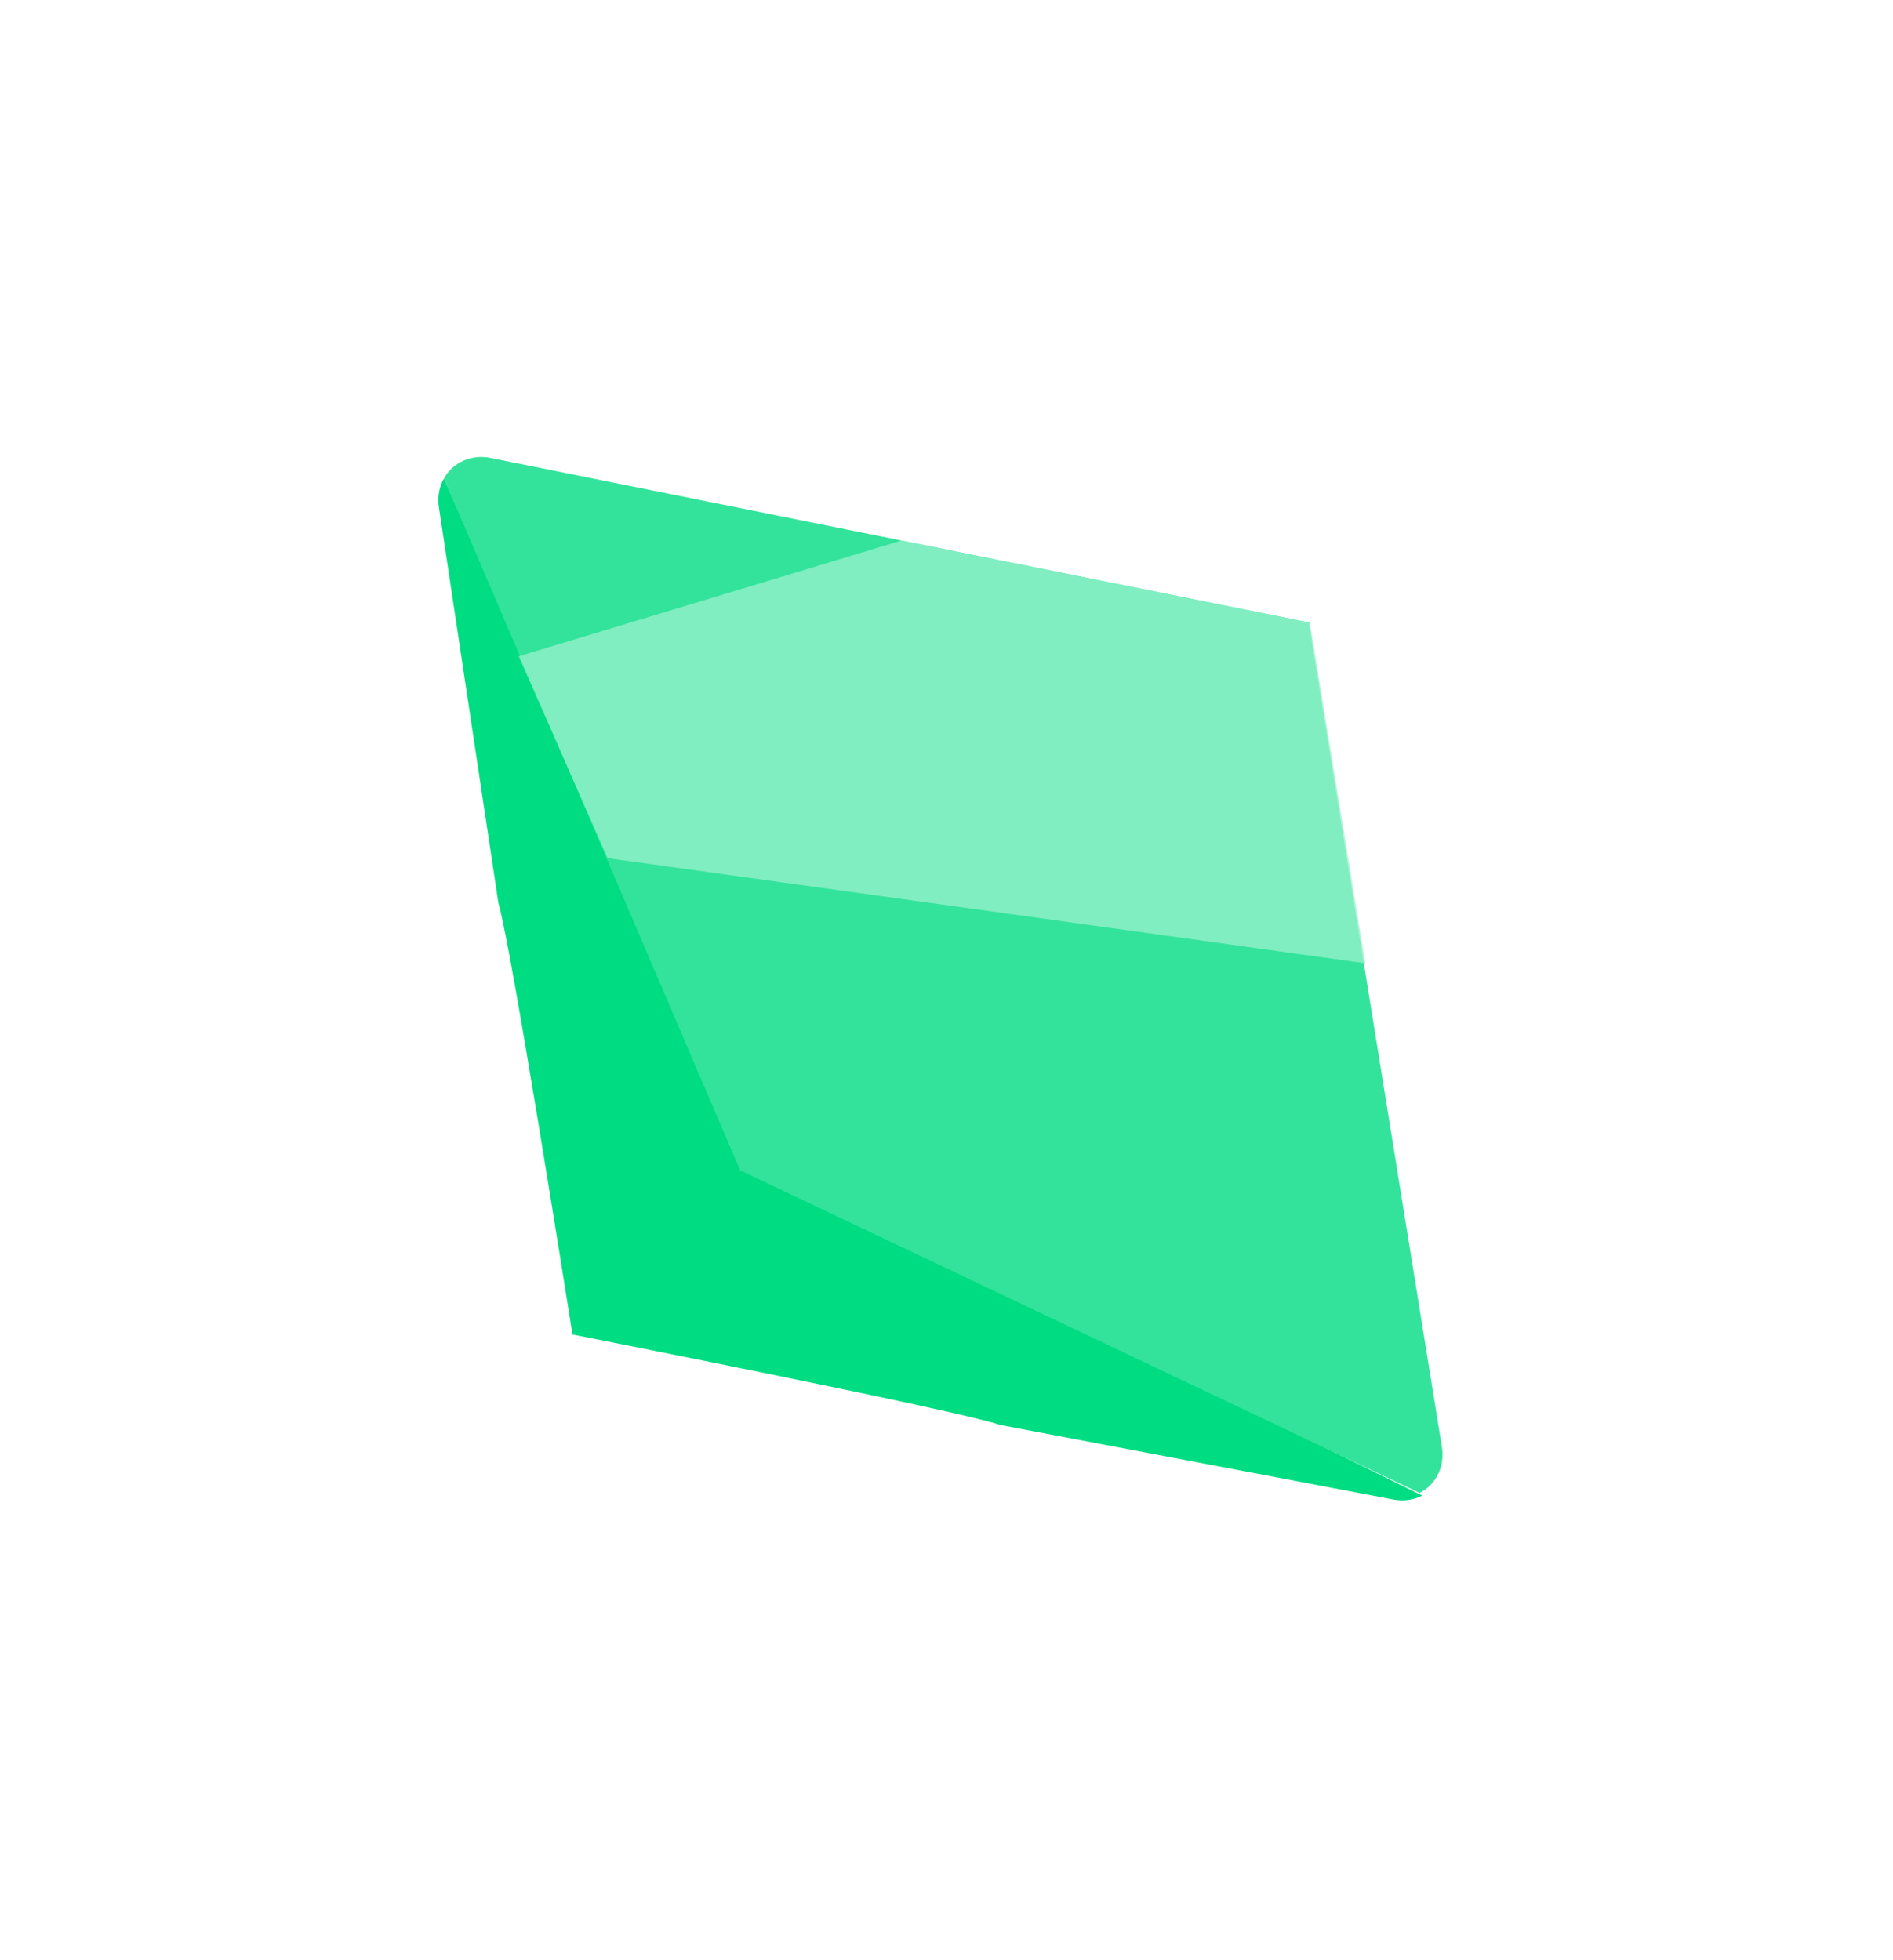 <svg width="56" height="58" viewBox="0 0 56 58" fill="none" xmlns="http://www.w3.org/2000/svg">
<path d="M12.986 15.023L14.744 26.721C15.127 27.997 16.839 38.898 16.938 39.499L22.177 34.45L13.132 14.159C12.988 14.415 12.937 14.718 12.986 15.023Z" fill="#00DC82"/>
<path d="M14.514 13.55C13.947 13.436 13.399 13.678 13.132 14.158L21.907 34.655L26.652 30.082L38.75 18.422L14.514 13.55Z" fill="#33E39B"/>
<path d="M41.203 44.365L29.593 42.163C28.334 41.731 17.517 39.604 16.922 39.483L22.161 34.433L42.072 44.252C41.811 44.387 41.506 44.426 41.203 44.365Z" fill="#00DC82"/>
<path d="M42.655 42.814C42.747 43.386 42.486 43.925 41.996 44.174L21.87 34.617L26.615 30.044L38.713 18.384L42.655 42.814Z" fill="#33E39B"/>
<path opacity="0.75" d="M38.75 18.423L40.391 28.502L17.977 25.392L15.345 19.419L26.667 15.994L38.75 18.423Z" fill="#99F1CD"/>
</svg>
